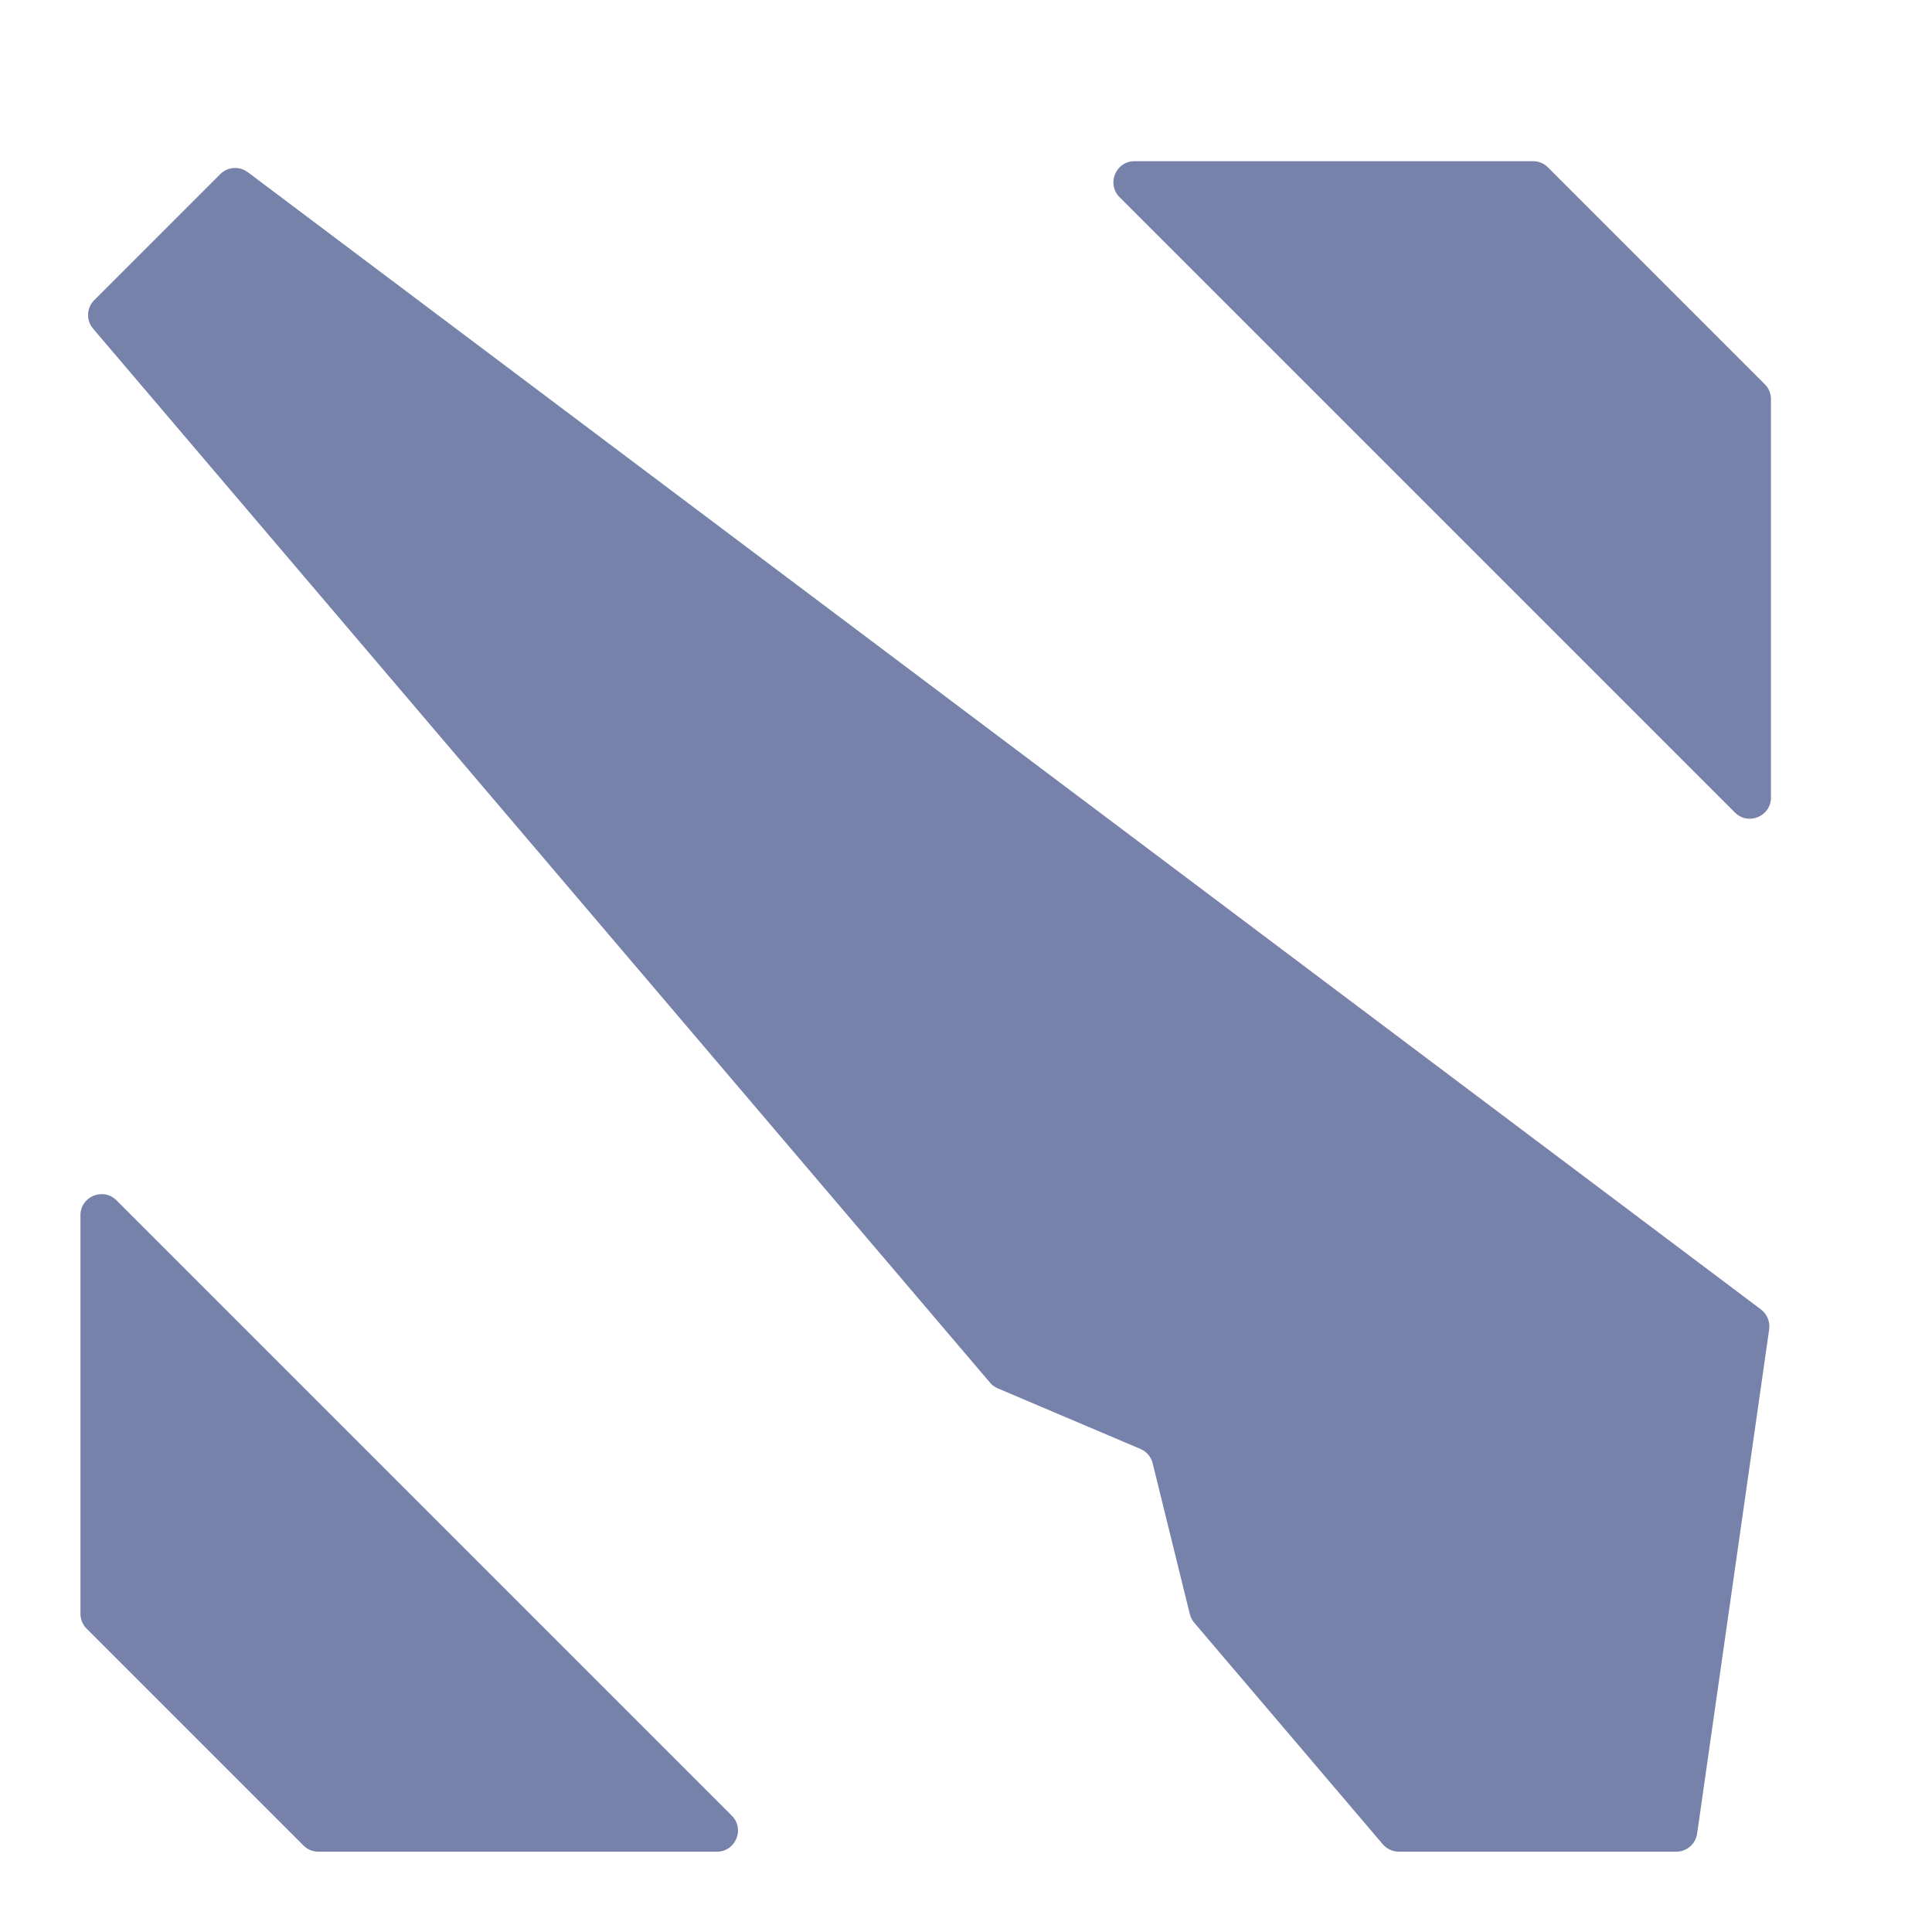 <svg width="14" height="14" viewBox="0 0 14 14" fill="none" xmlns="http://www.w3.org/2000/svg">
<path d="M8.113 1.429C8.017 1.333 8.085 1.168 8.221 1.168H11.109C11.15 1.168 11.189 1.184 11.217 1.213L12.788 2.784C12.817 2.812 12.833 2.851 12.833 2.892V5.779C12.833 5.916 12.668 5.984 12.572 5.888L8.113 1.429Z" fill="#7782AA"/>
<path d="M10.02 13.364C10.049 13.398 10.092 13.418 10.136 13.418H12.147C12.223 13.418 12.287 13.362 12.298 13.287L12.82 9.633C12.828 9.578 12.805 9.523 12.761 9.489L1.796 1.248C1.735 1.202 1.65 1.208 1.596 1.262L0.683 2.175C0.626 2.231 0.623 2.322 0.675 2.382L7.173 10.018C7.188 10.037 7.208 10.051 7.229 10.06L8.265 10.5C8.309 10.519 8.342 10.558 8.353 10.605L8.622 11.697C8.628 11.72 8.639 11.741 8.654 11.759L10.02 13.364Z" fill="#7782AA"/>
<path d="M0.583 11.694C0.583 11.735 0.599 11.774 0.628 11.802L2.199 13.373C2.227 13.402 2.266 13.418 2.307 13.418H5.195C5.331 13.418 5.399 13.253 5.303 13.157L0.844 8.698C0.748 8.602 0.583 8.67 0.583 8.806V11.694Z" fill="#7782AA"/>
</svg>
